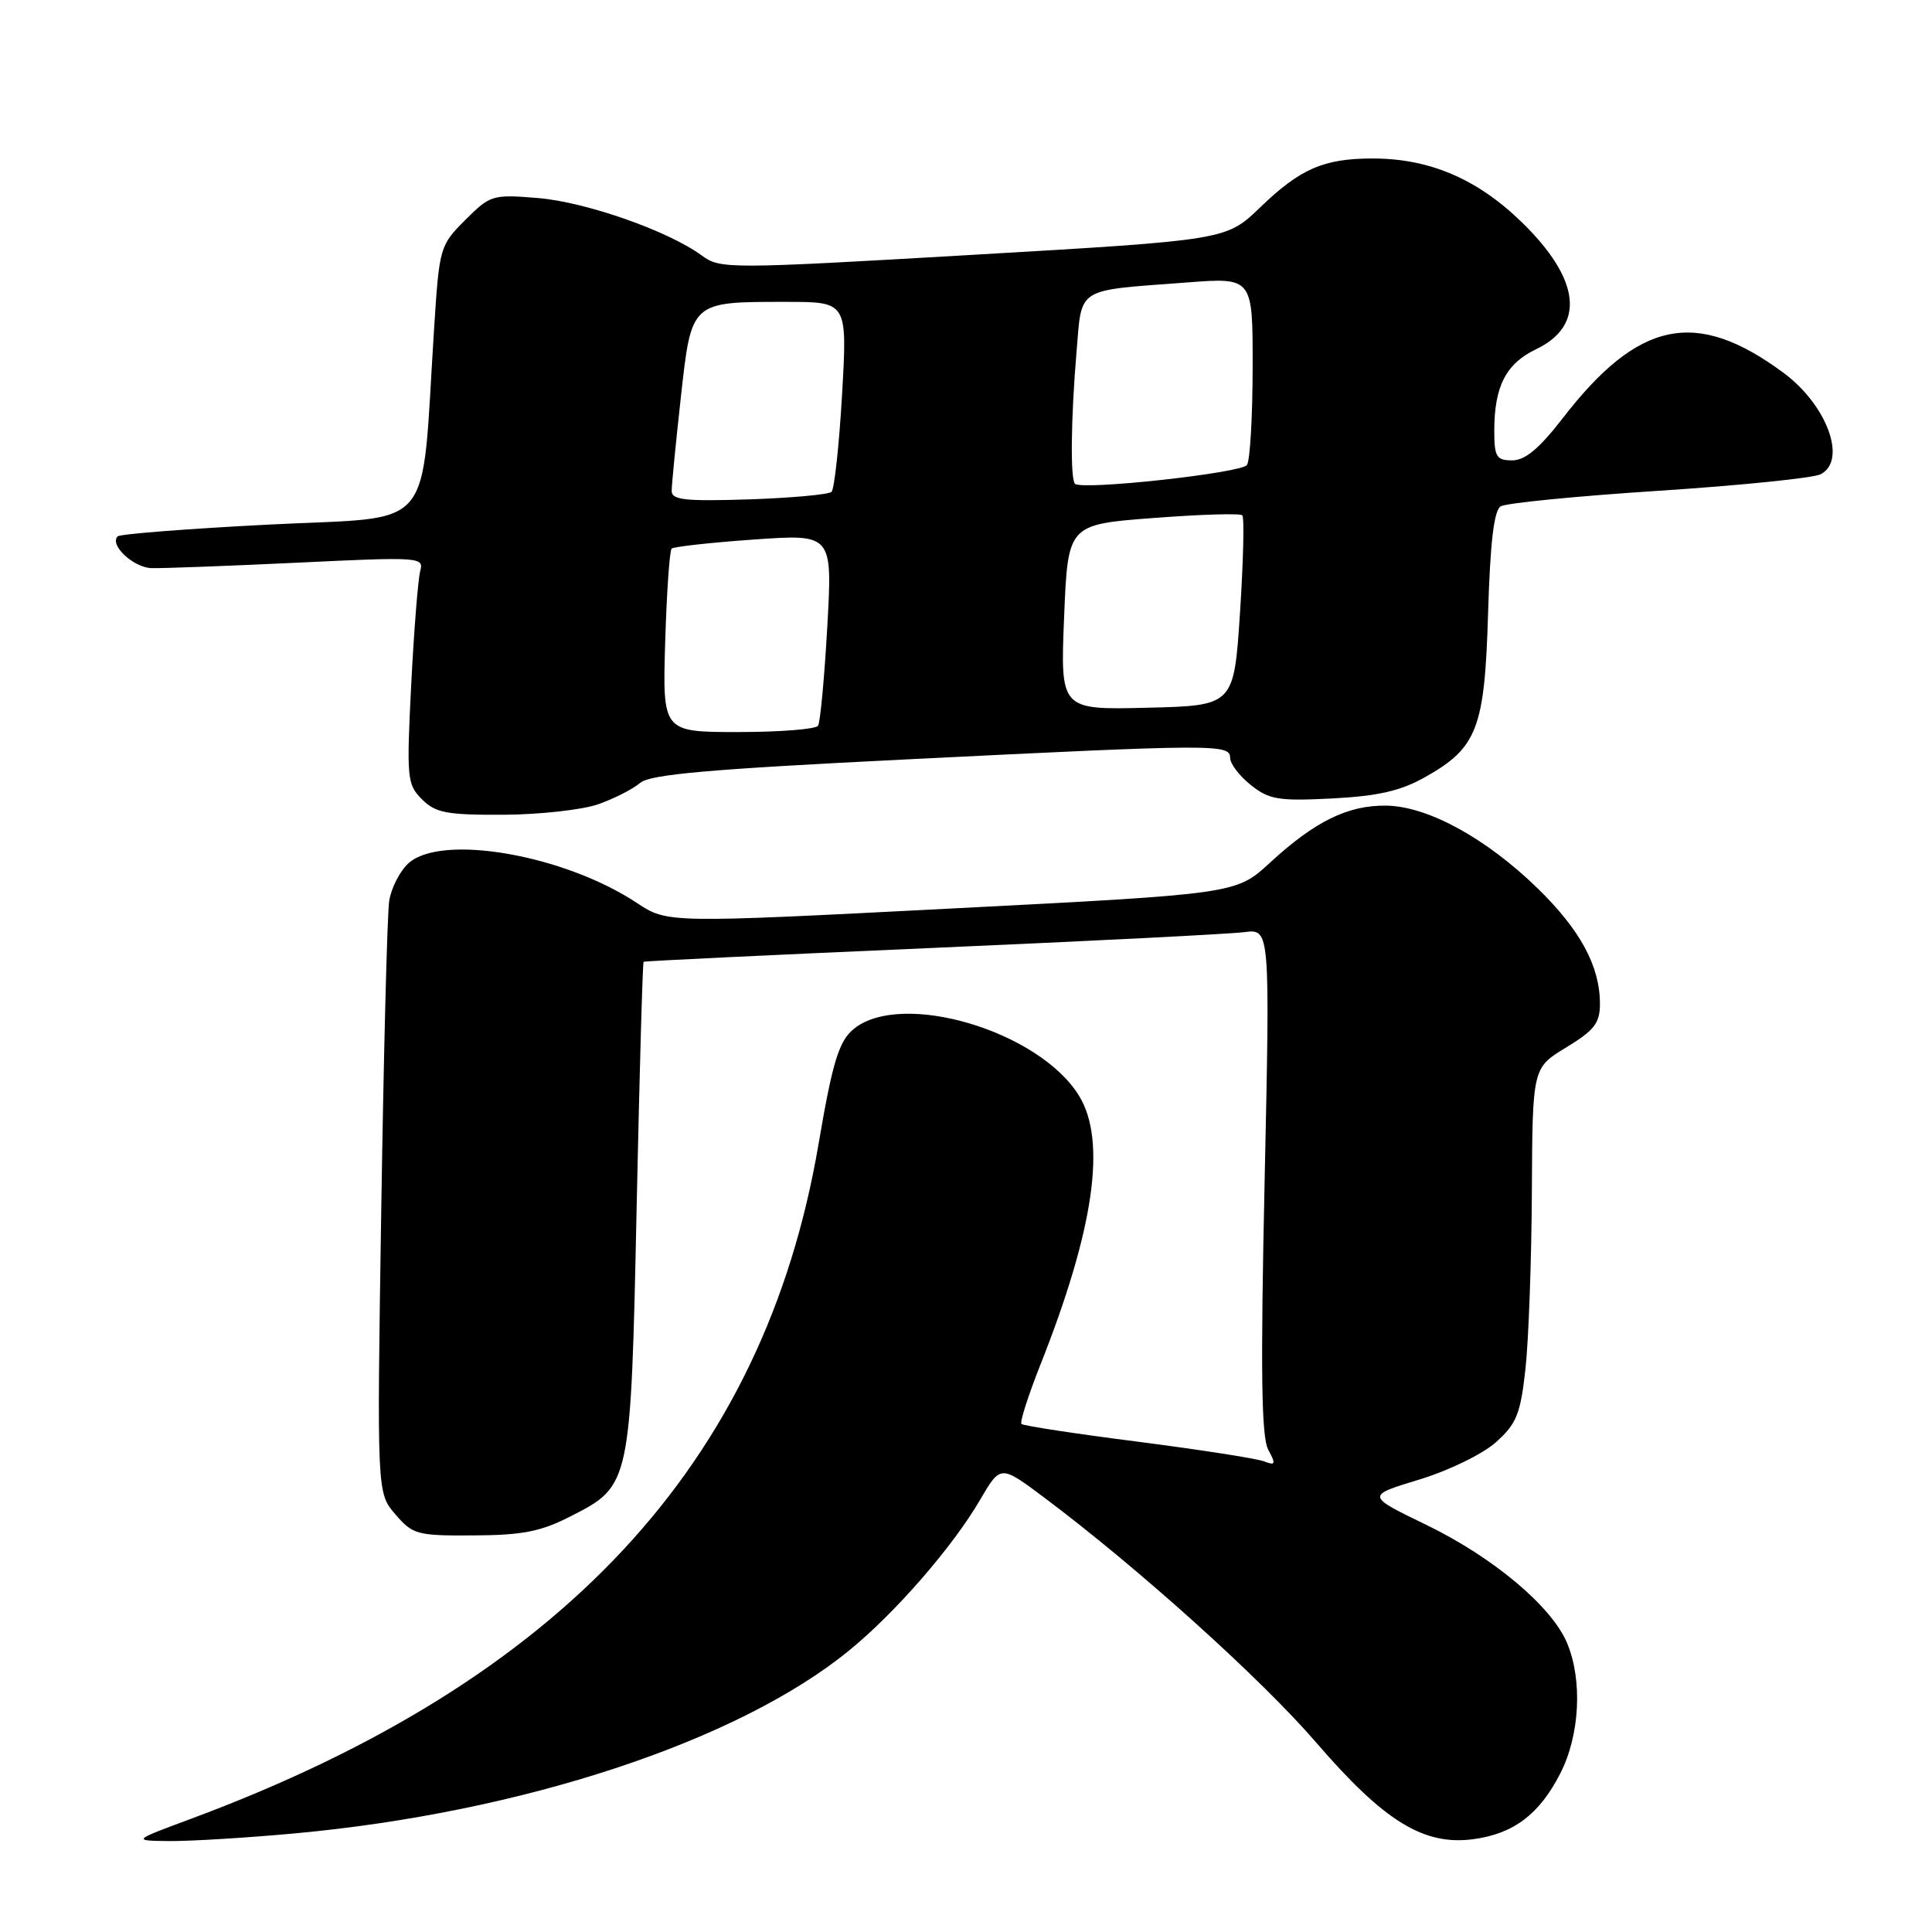 <?xml version="1.0" encoding="UTF-8" standalone="no"?>
<!DOCTYPE svg PUBLIC "-//W3C//DTD SVG 1.1//EN" "http://www.w3.org/Graphics/SVG/1.1/DTD/svg11.dtd" >
<svg xmlns="http://www.w3.org/2000/svg" xmlns:xlink="http://www.w3.org/1999/xlink" version="1.1" viewBox="0 0 256 256">
 <g >
 <path fill="currentColor"
d=" M 39.00 242.94 C 69.14 240.18 97.73 230.76 112.50 218.71 C 118.62 213.72 126.21 205.00 129.85 198.76 C 132.57 194.10 132.57 194.10 138.29 198.38 C 150.77 207.72 167.12 222.44 174.45 230.95 C 183.43 241.36 188.67 244.58 195.23 243.70 C 200.58 242.98 203.98 240.40 206.75 234.98 C 209.34 229.92 209.71 222.64 207.65 217.72 C 205.60 212.84 197.84 206.34 188.97 202.04 C 181.01 198.19 181.01 198.19 188.03 196.06 C 191.97 194.86 196.43 192.69 198.21 191.11 C 200.96 188.65 201.47 187.38 202.13 181.39 C 202.55 177.60 202.93 167.07 202.98 158.00 C 203.06 141.50 203.06 141.50 207.53 138.79 C 211.26 136.52 212.00 135.57 212.00 133.01 C 212.00 128.03 209.40 123.22 203.72 117.69 C 196.90 111.05 189.19 106.84 183.70 106.75 C 178.61 106.68 174.24 108.82 168.28 114.31 C 163.79 118.45 163.79 118.45 126.11 120.38 C 88.44 122.32 88.44 122.32 84.40 119.65 C 74.75 113.26 58.49 110.43 54.12 114.39 C 52.98 115.43 51.83 117.68 51.57 119.39 C 51.31 121.10 50.84 139.45 50.52 160.16 C 49.94 197.81 49.94 197.81 52.39 200.66 C 54.70 203.35 55.27 203.50 62.78 203.45 C 69.22 203.42 71.66 202.94 75.61 200.92 C 83.57 196.86 83.58 196.85 84.36 159.88 C 84.74 142.14 85.15 127.54 85.28 127.44 C 85.40 127.34 102.60 126.52 123.50 125.61 C 144.40 124.70 163.03 123.76 164.90 123.51 C 168.29 123.08 168.29 123.08 167.57 156.46 C 167.02 181.61 167.14 190.39 168.04 192.07 C 169.09 194.04 169.02 194.22 167.47 193.63 C 166.51 193.26 158.98 192.09 150.75 191.03 C 142.51 189.98 135.58 188.92 135.35 188.68 C 135.11 188.45 136.24 184.93 137.84 180.88 C 144.97 162.91 146.65 151.23 143.00 145.23 C 137.75 136.62 119.52 131.18 113.15 136.32 C 111.16 137.93 110.32 140.68 108.46 151.60 C 101.25 193.93 74.46 222.74 25.31 241.00 C 17.50 243.90 17.50 243.90 22.50 243.95 C 25.25 243.97 32.67 243.52 39.00 242.94 Z  M 79.32 106.55 C 81.42 105.80 83.89 104.54 84.82 103.74 C 86.12 102.61 93.99 101.92 120.00 100.63 C 161.26 98.58 163.00 98.58 163.00 100.43 C 163.00 101.21 164.24 102.83 165.75 104.03 C 168.18 105.96 169.43 106.16 176.52 105.80 C 182.61 105.48 185.58 104.80 188.82 102.98 C 195.76 99.08 196.73 96.54 197.18 81.19 C 197.46 71.83 197.96 67.64 198.85 67.09 C 199.56 66.66 208.99 65.73 219.81 65.03 C 230.64 64.32 240.29 63.34 241.25 62.84 C 244.79 61.00 242.09 53.66 236.31 49.39 C 224.72 40.82 217.10 42.41 207.01 55.49 C 203.96 59.43 202.08 61.00 200.38 61.00 C 198.28 61.00 198.00 60.54 198.00 57.07 C 198.00 51.21 199.55 48.18 203.51 46.29 C 210.12 43.14 209.43 37.01 201.61 29.41 C 195.73 23.70 189.41 21.00 181.89 21.00 C 175.41 21.00 172.28 22.36 167.00 27.46 C 162.50 31.81 162.50 31.81 129.01 33.76 C 96.49 35.65 95.45 35.66 93.01 33.87 C 88.52 30.58 77.64 26.77 71.28 26.24 C 65.26 25.75 64.97 25.83 61.64 29.16 C 58.28 32.52 58.21 32.78 57.52 43.54 C 55.75 71.07 58.00 68.37 35.83 69.50 C 25.01 70.05 15.90 70.76 15.59 71.07 C 14.47 72.20 17.65 75.19 20.06 75.28 C 21.40 75.32 30.09 75.00 39.36 74.56 C 55.57 73.78 56.19 73.82 55.69 75.62 C 55.40 76.66 54.86 83.42 54.49 90.66 C 53.86 103.14 53.94 103.94 55.91 105.91 C 57.72 107.72 59.18 107.99 66.75 107.96 C 71.56 107.93 77.22 107.30 79.32 106.55 Z  M 88.14 85.08 C 88.34 78.53 88.72 72.95 89.00 72.69 C 89.28 72.44 94.18 71.89 99.91 71.49 C 110.31 70.76 110.31 70.76 109.62 83.04 C 109.24 89.79 108.69 95.69 108.40 96.16 C 108.12 96.62 103.36 97.00 97.84 97.00 C 87.79 97.00 87.79 97.00 88.14 85.08 Z  M 141.00 81.78 C 141.50 69.50 141.50 69.50 152.80 68.64 C 159.02 68.16 164.33 68.00 164.61 68.28 C 164.89 68.55 164.75 74.34 164.31 81.14 C 163.50 93.50 163.50 93.50 152.00 93.78 C 140.50 94.06 140.50 94.06 141.00 81.78 Z  M 89.00 65.05 C 89.00 64.25 89.55 58.69 90.21 52.69 C 91.64 39.86 91.48 40.00 104.21 40.00 C 112.28 40.00 112.28 40.00 111.58 52.25 C 111.19 58.99 110.56 64.80 110.18 65.17 C 109.81 65.53 104.89 65.98 99.25 66.17 C 90.79 66.44 89.00 66.25 89.00 65.05 Z  M 142.44 64.10 C 141.81 63.47 141.90 55.48 142.64 46.70 C 143.38 37.93 142.40 38.55 157.25 37.43 C 166.00 36.76 166.00 36.76 165.98 48.63 C 165.98 55.16 165.64 61.00 165.23 61.61 C 164.53 62.68 143.33 65.00 142.44 64.10 Z "/>
</g>
</svg>